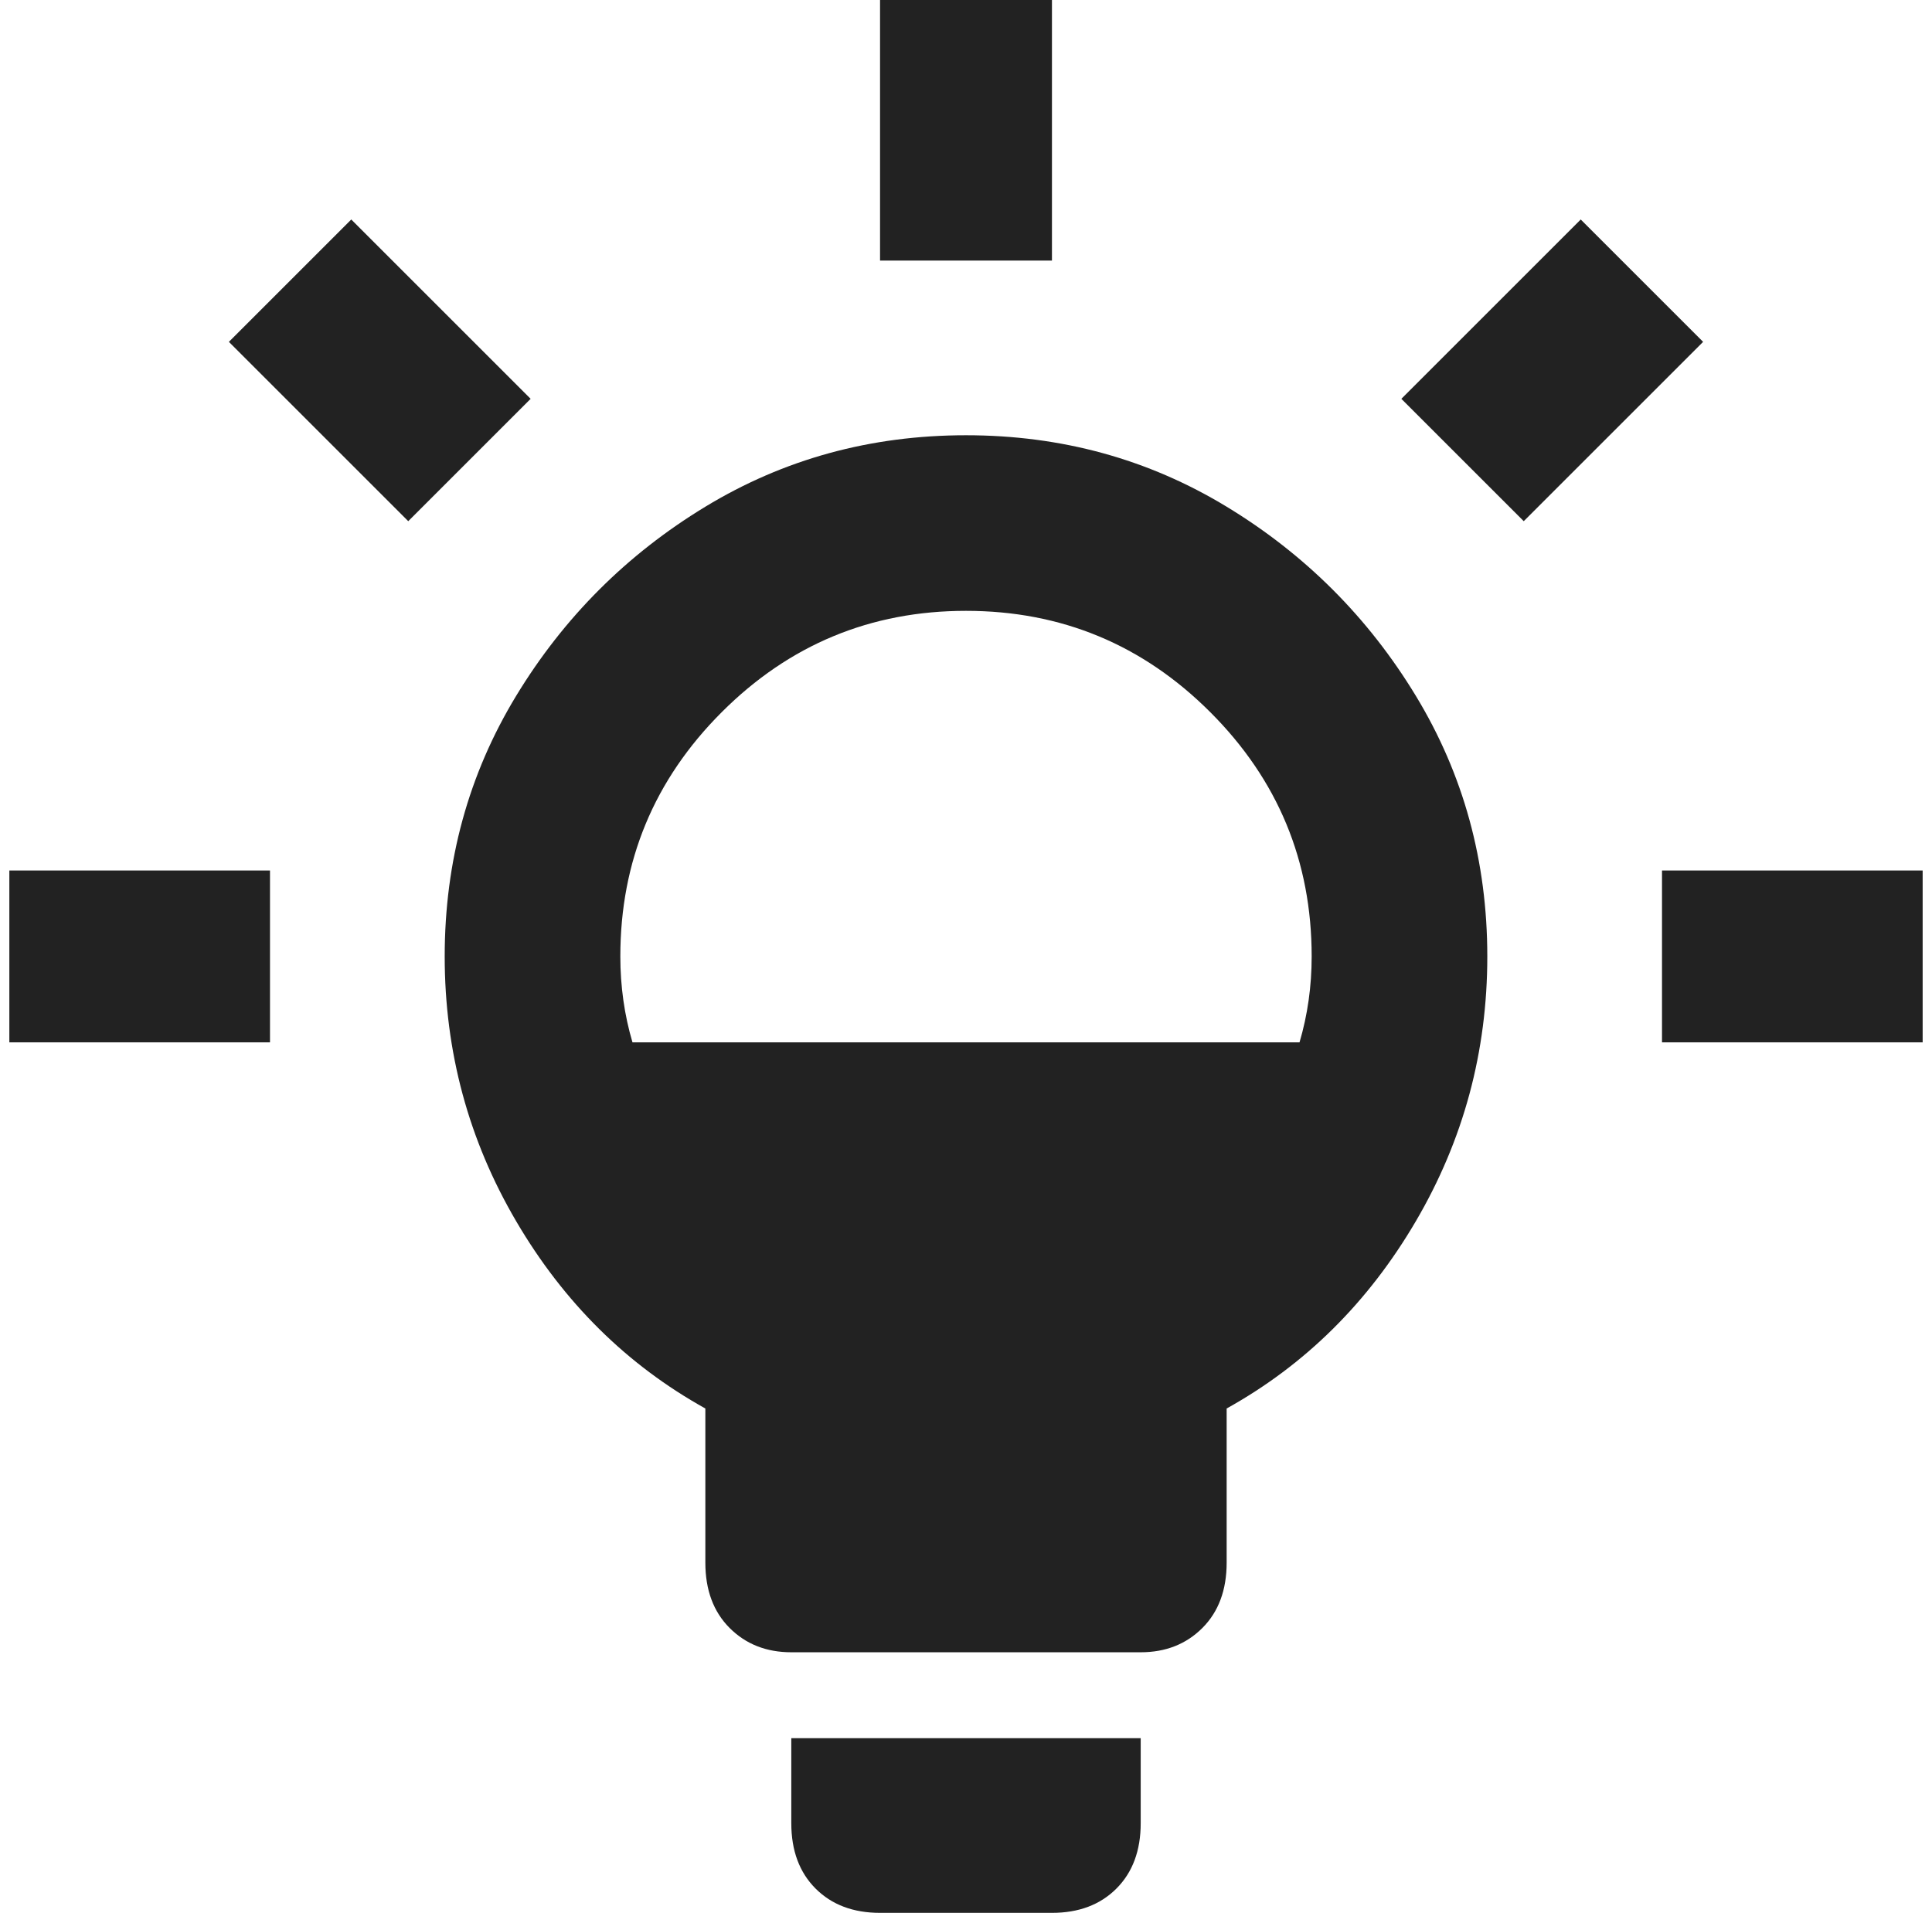<?xml version="1.0" standalone="no"?>
<!DOCTYPE svg PUBLIC "-//W3C//DTD SVG 1.1//EN" "http://www.w3.org/Graphics/SVG/1.1/DTD/svg11.dtd" >
<svg xmlns="http://www.w3.org/2000/svg" xmlns:xlink="http://www.w3.org/1999/xlink" version="1.1" viewBox="-10 0 2068 2048">
   <path fill="#222222"
d="M0 932h279v184h-279v-184zM837 1952q0 44 26 70t69 26h184q43 0 69 -26t26 -70v-91h-374v91zM1116 0h-184v279h184v-279zM366 235l-131 131l192 192l131 -131zM1769 932v184h279v-184h-279zM1682 235l-192 192l131 131l192 -192zM1582 1024q0 153 -76.5 283.5
t-202.5 200.5v165q0 44 -26 70t-66 26h-374q-40 0 -66 -26t-26 -70v-165q-126 -70 -202.5 -200.5t-76.5 -283.5t76.5 -279t202.5 -202.5t279 -76.5t279 76.5t202.5 202.5t76.5 279zM654 1024q0 48 13 92h714q13 -44 13 -92q0 -153 -108.5 -261.5t-261.5 -108.5t-261.5 108.5
t-108.5 261.5z" />
</svg>
